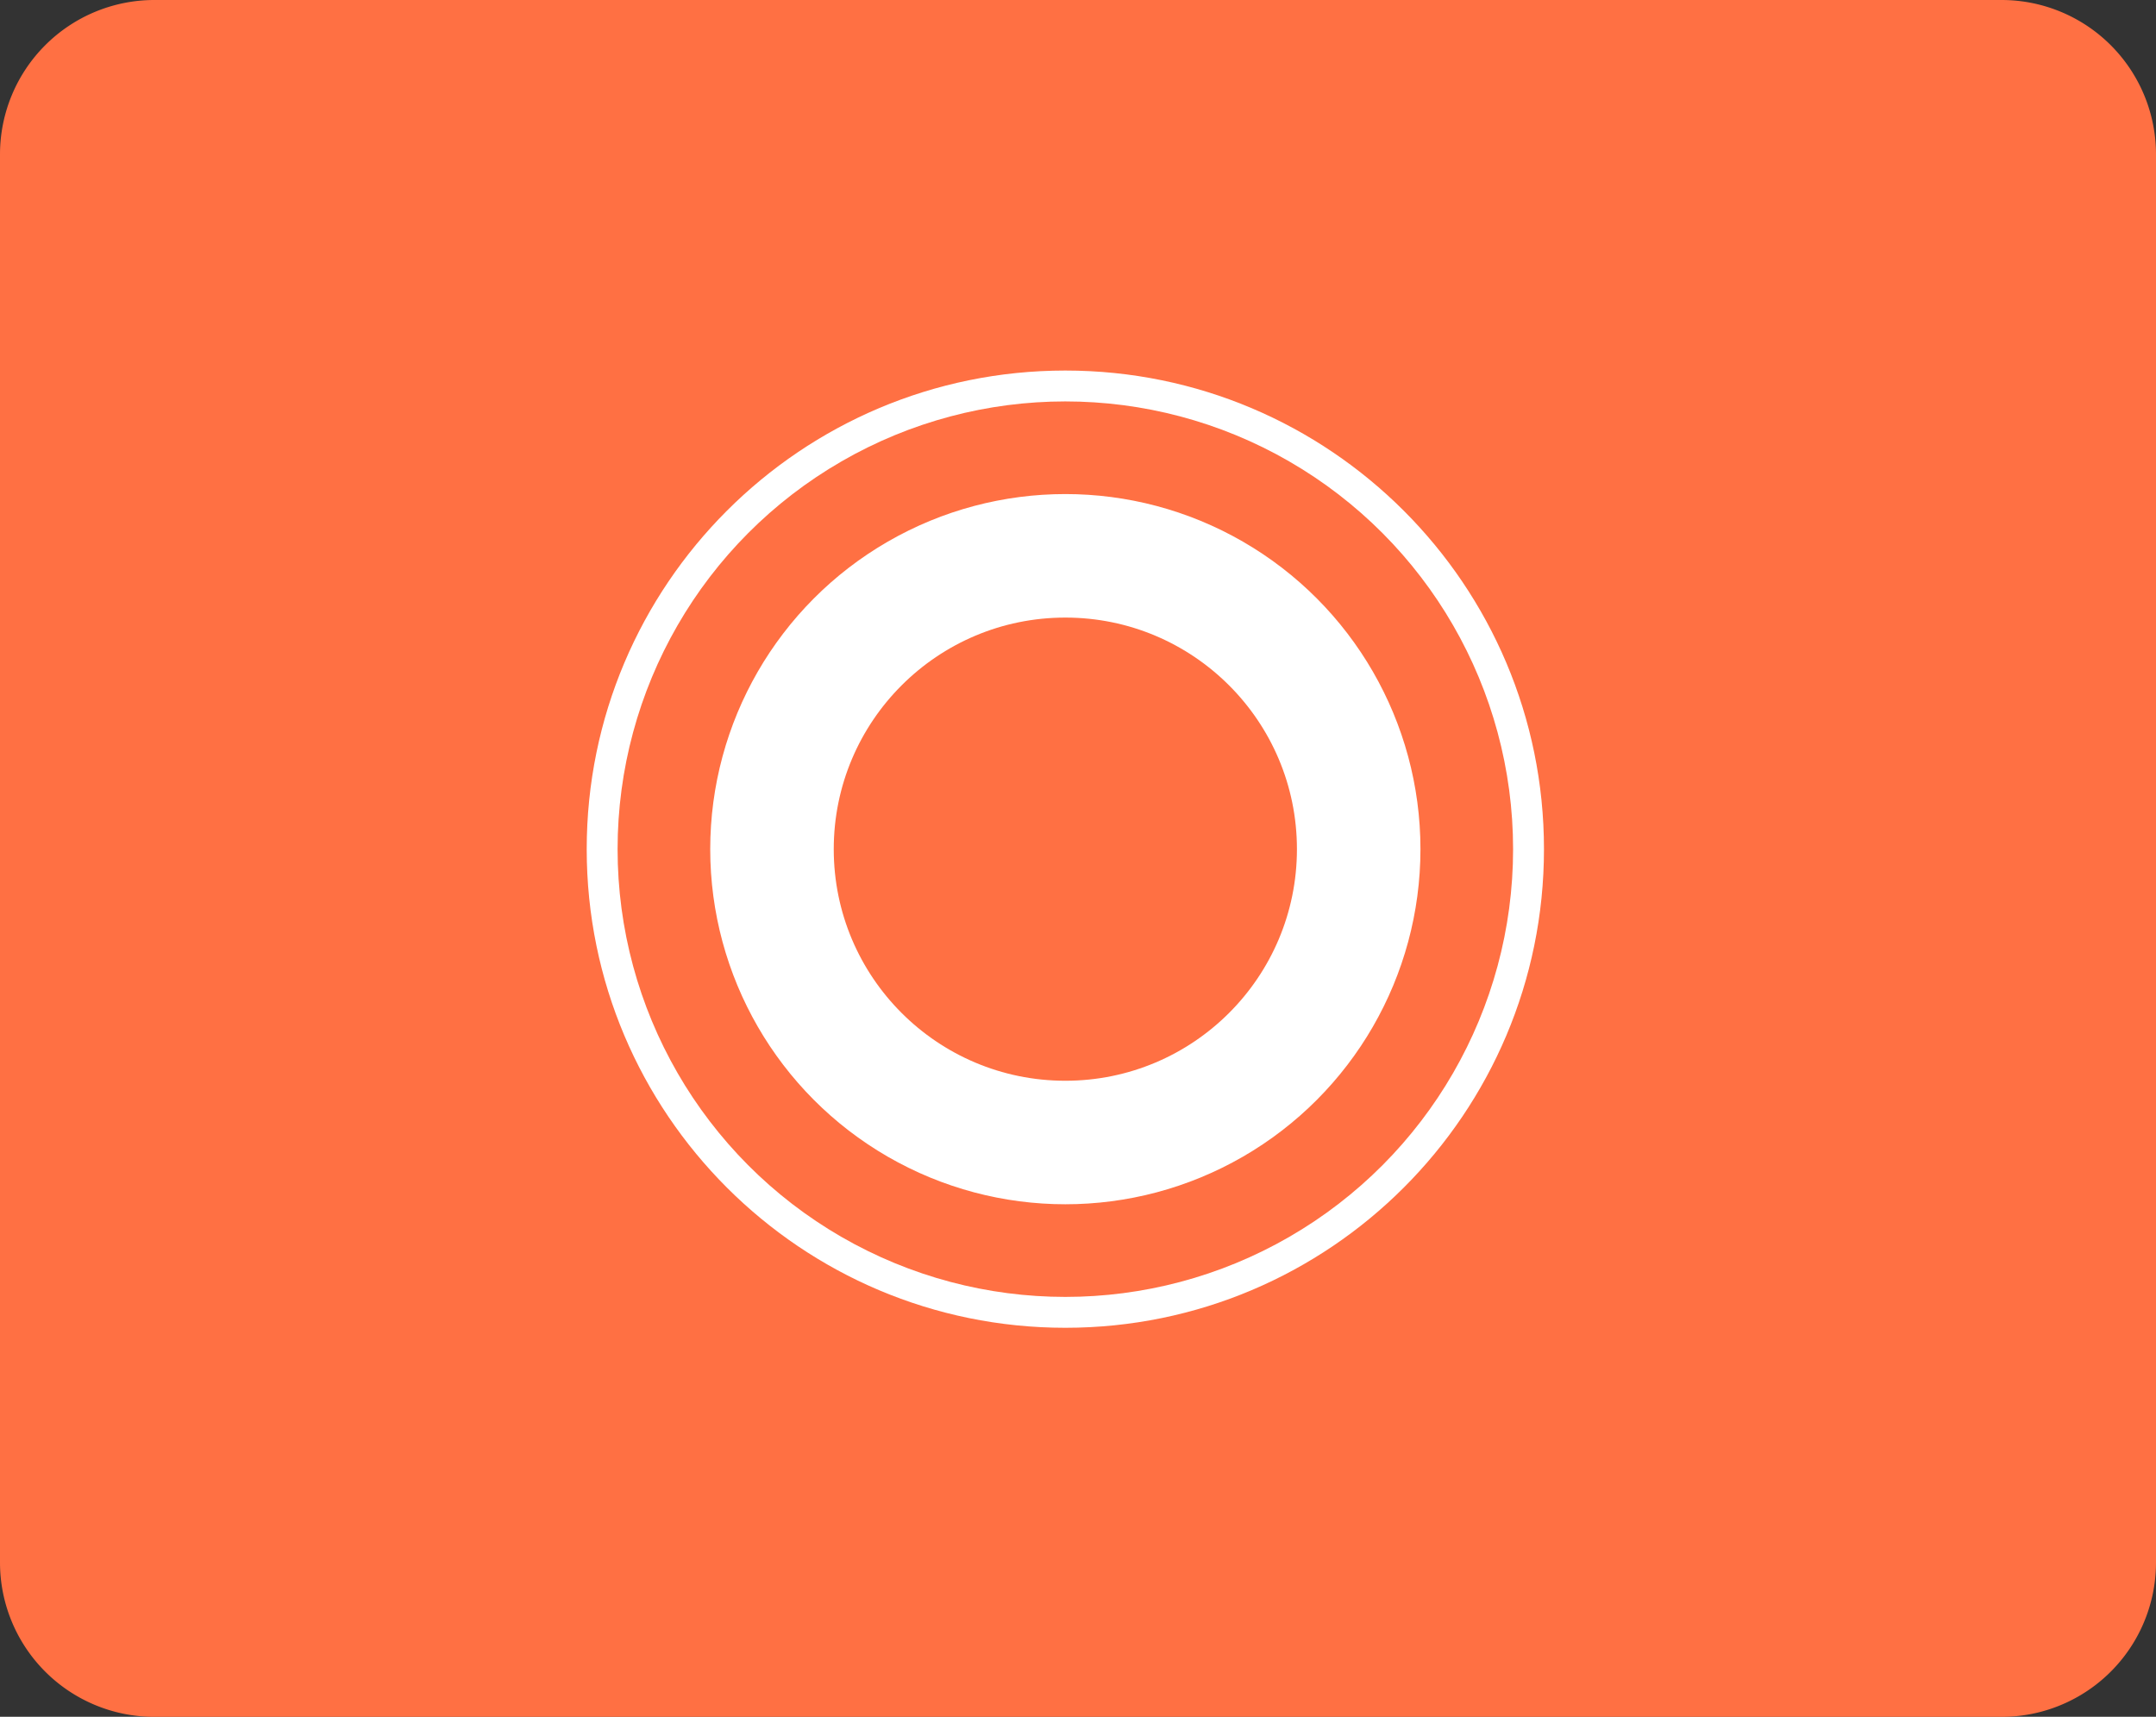 <svg height="55.597" viewBox="0 0 69.82 55.597" width="69.82" xmlns="http://www.w3.org/2000/svg"><rect x="0" y="0" width="69.82" height="55.597" fill="#333333" stroke="none"/><path d="m5 0h59.82a5 5 0 0 1 5 5v45.6a5 5 0 0 1 -5 5h-59.82a5 5 0 0 1 -5-5v-45.6a5 5 0 0 1 5-5z" fill="#ff7043"/><g fill="#fff" transform="translate(19 12)"><path d="m15.5 30.45c-3.993 0-7.748-1.555-10.571-4.379-2.824-2.824-4.379-6.578-4.379-10.571s1.555-7.748 4.379-10.571c2.824-2.824 6.578-4.379 10.571-4.379s7.748 1.555 10.571 4.379c2.824 2.824 4.379 6.578 4.379 10.571s-1.555 7.748-4.379 10.571c-2.824 2.824-6.578 4.379-10.571 4.379z"/><path d="m15.5 1.1c-3.846 0-7.463 1.498-10.182 4.218-2.72 2.72-4.218 6.336-4.218 10.182s1.498 7.463 4.218 10.182c2.72 2.72 6.336 4.218 10.182 4.218s7.463-1.498 10.182-4.218c2.72-2.72 4.218-6.336 4.218-10.182s-1.498-7.463-4.218-10.182c-2.72-2.72-6.336-4.218-10.182-4.218m0-1.1c8.56 0 15.5 6.94 15.5 15.5s-6.94 15.5-15.5 15.5-15.5-6.94-15.5-15.5 6.94-15.5 15.5-15.5z" fill="#fff"/></g><g transform="translate(-732 -4723)"><path d="m0 0h31v31h-31z" fill="none" transform="matrix(0 1 -1 0 782 4735)"/><g fill="none" stroke="#ff7043" stroke-miterlimit="10" stroke-width="3"><circle cx="766.5" cy="4750.5" r="14.5" stroke="none"/><circle cx="766.5" cy="4750.5" fill="none" r="13"/></g><circle cx="766.5" cy="4750.5" fill="#ff7043" r="7.5"/></g></svg>